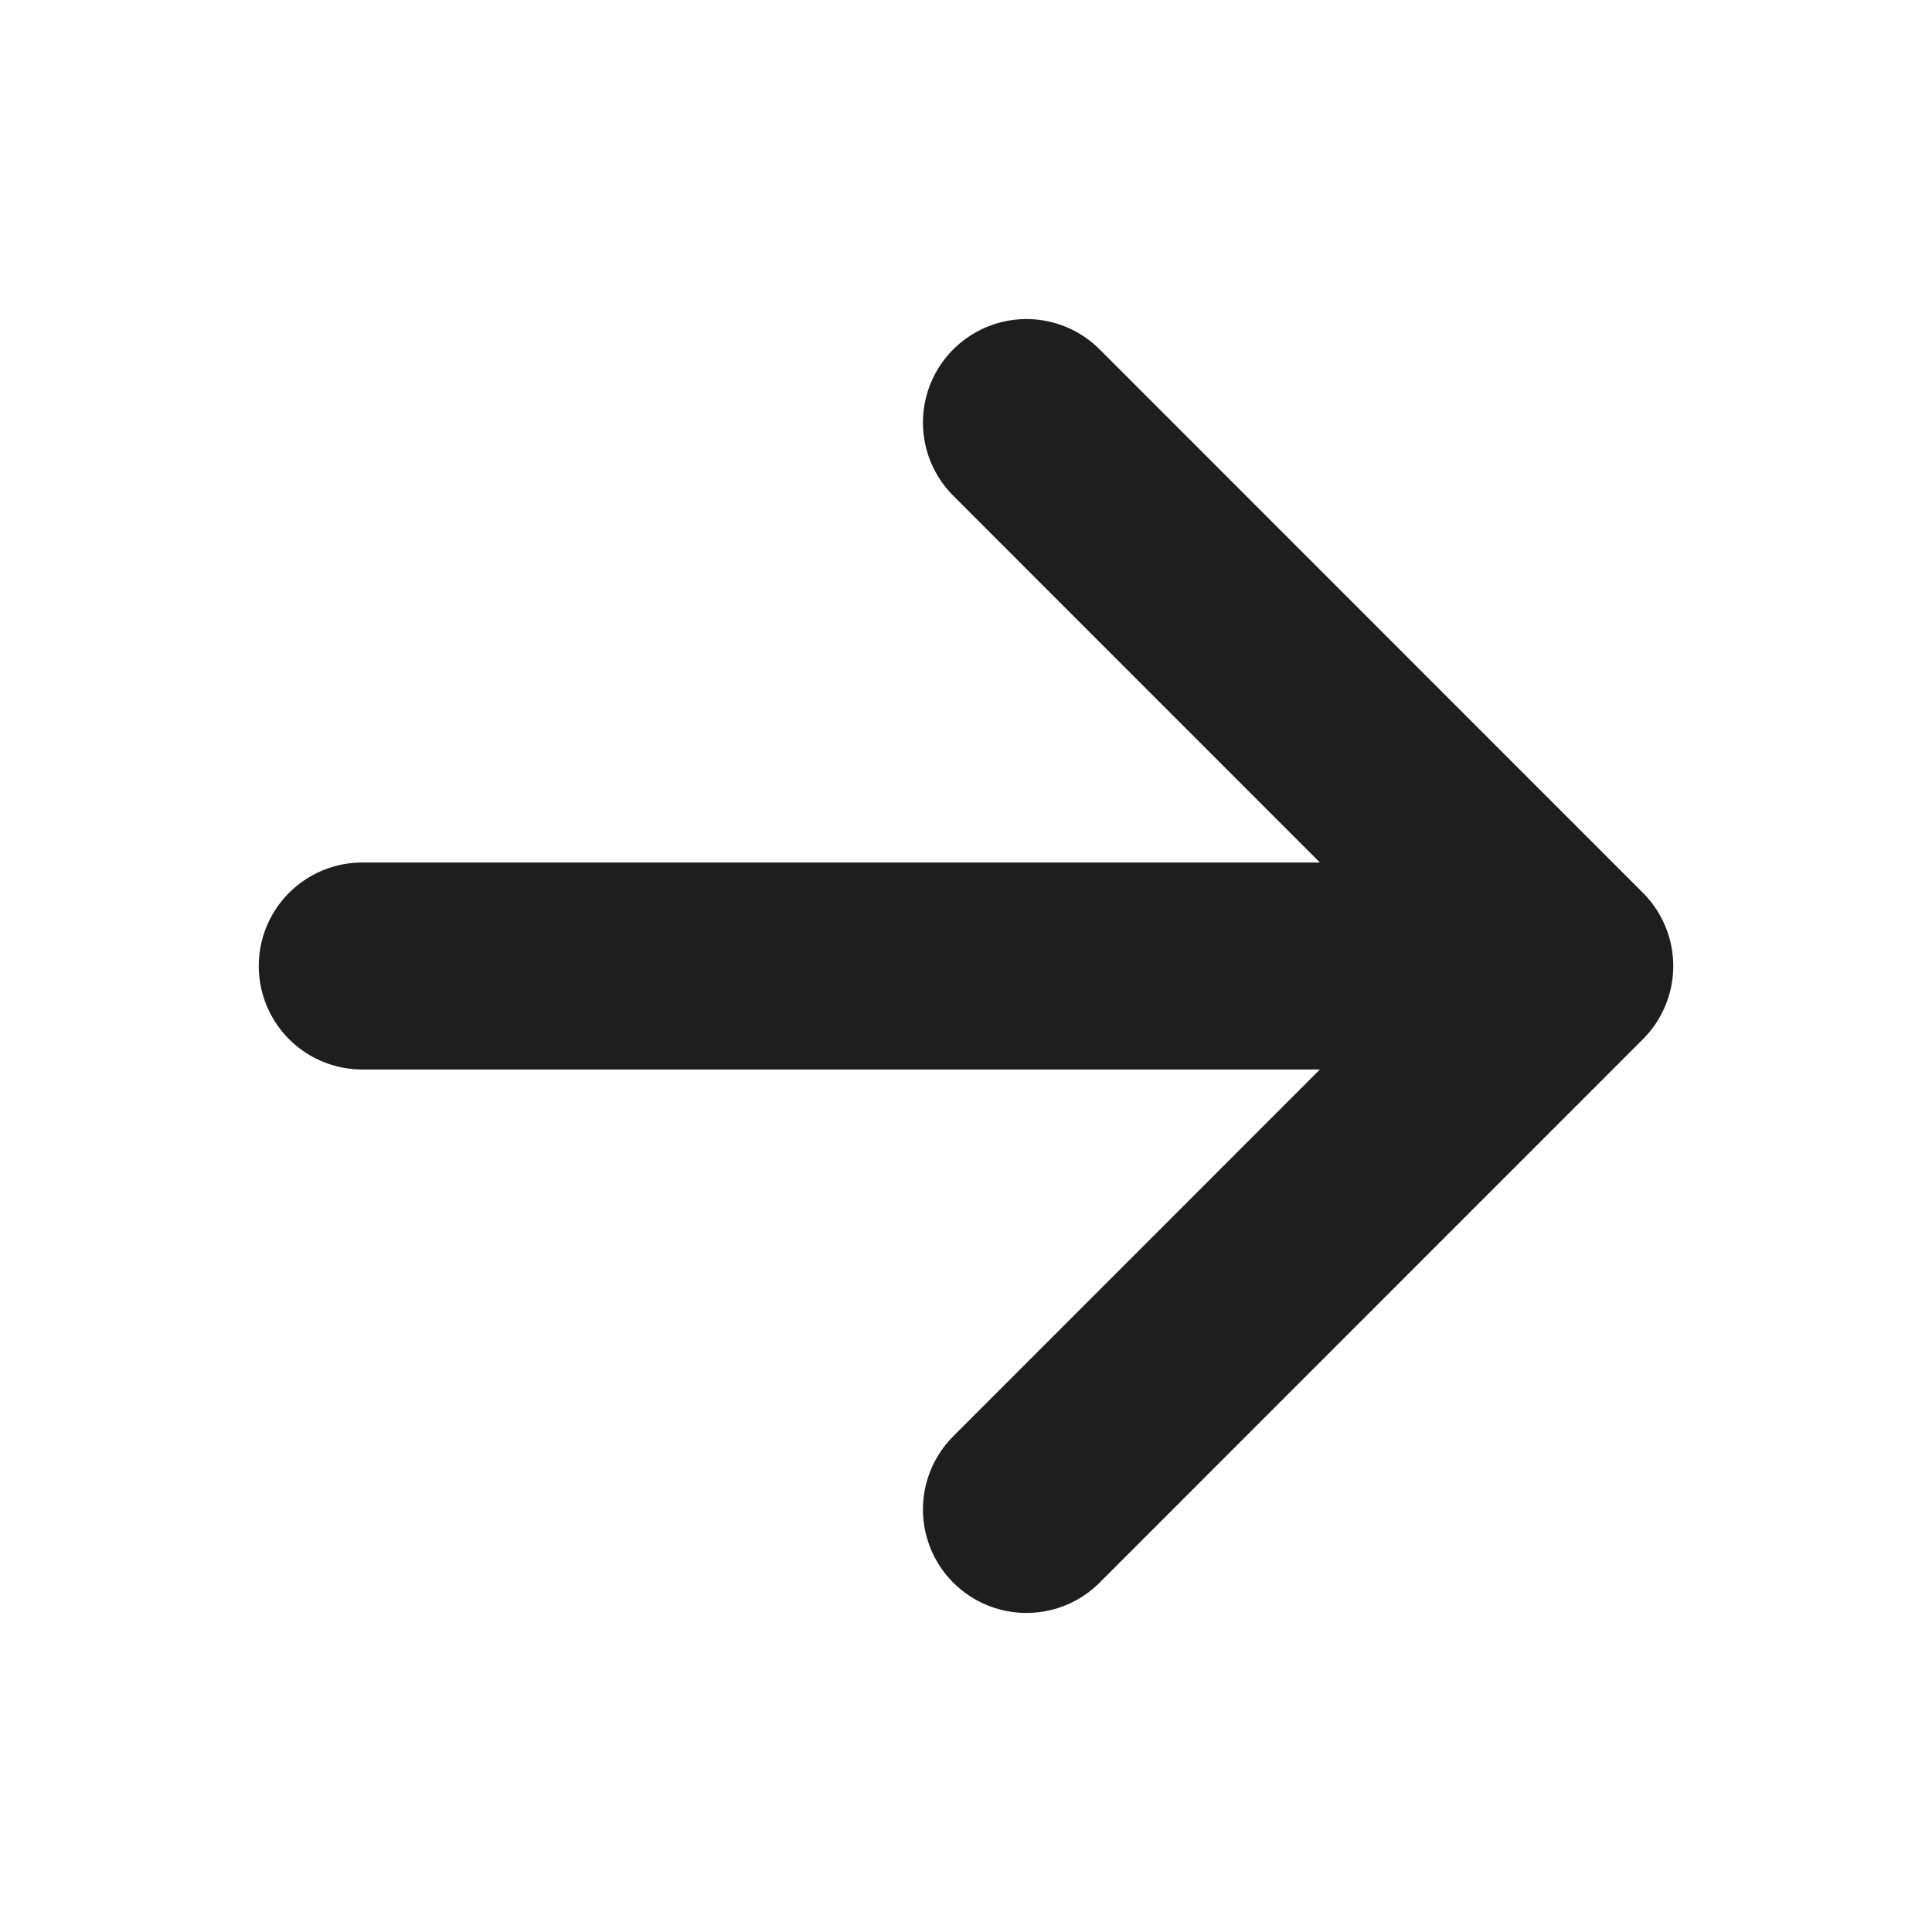 <svg width="14" height="14" viewBox="0 0 14 14" fill="none" xmlns="http://www.w3.org/2000/svg">
<path d="M2.625 7H11.375M11.375 7L7.438 3.062M11.375 7L7.438 10.938" stroke="#1E1E1E" stroke-width="1.5" stroke-linecap="round" stroke-linejoin="round"/>
</svg>
